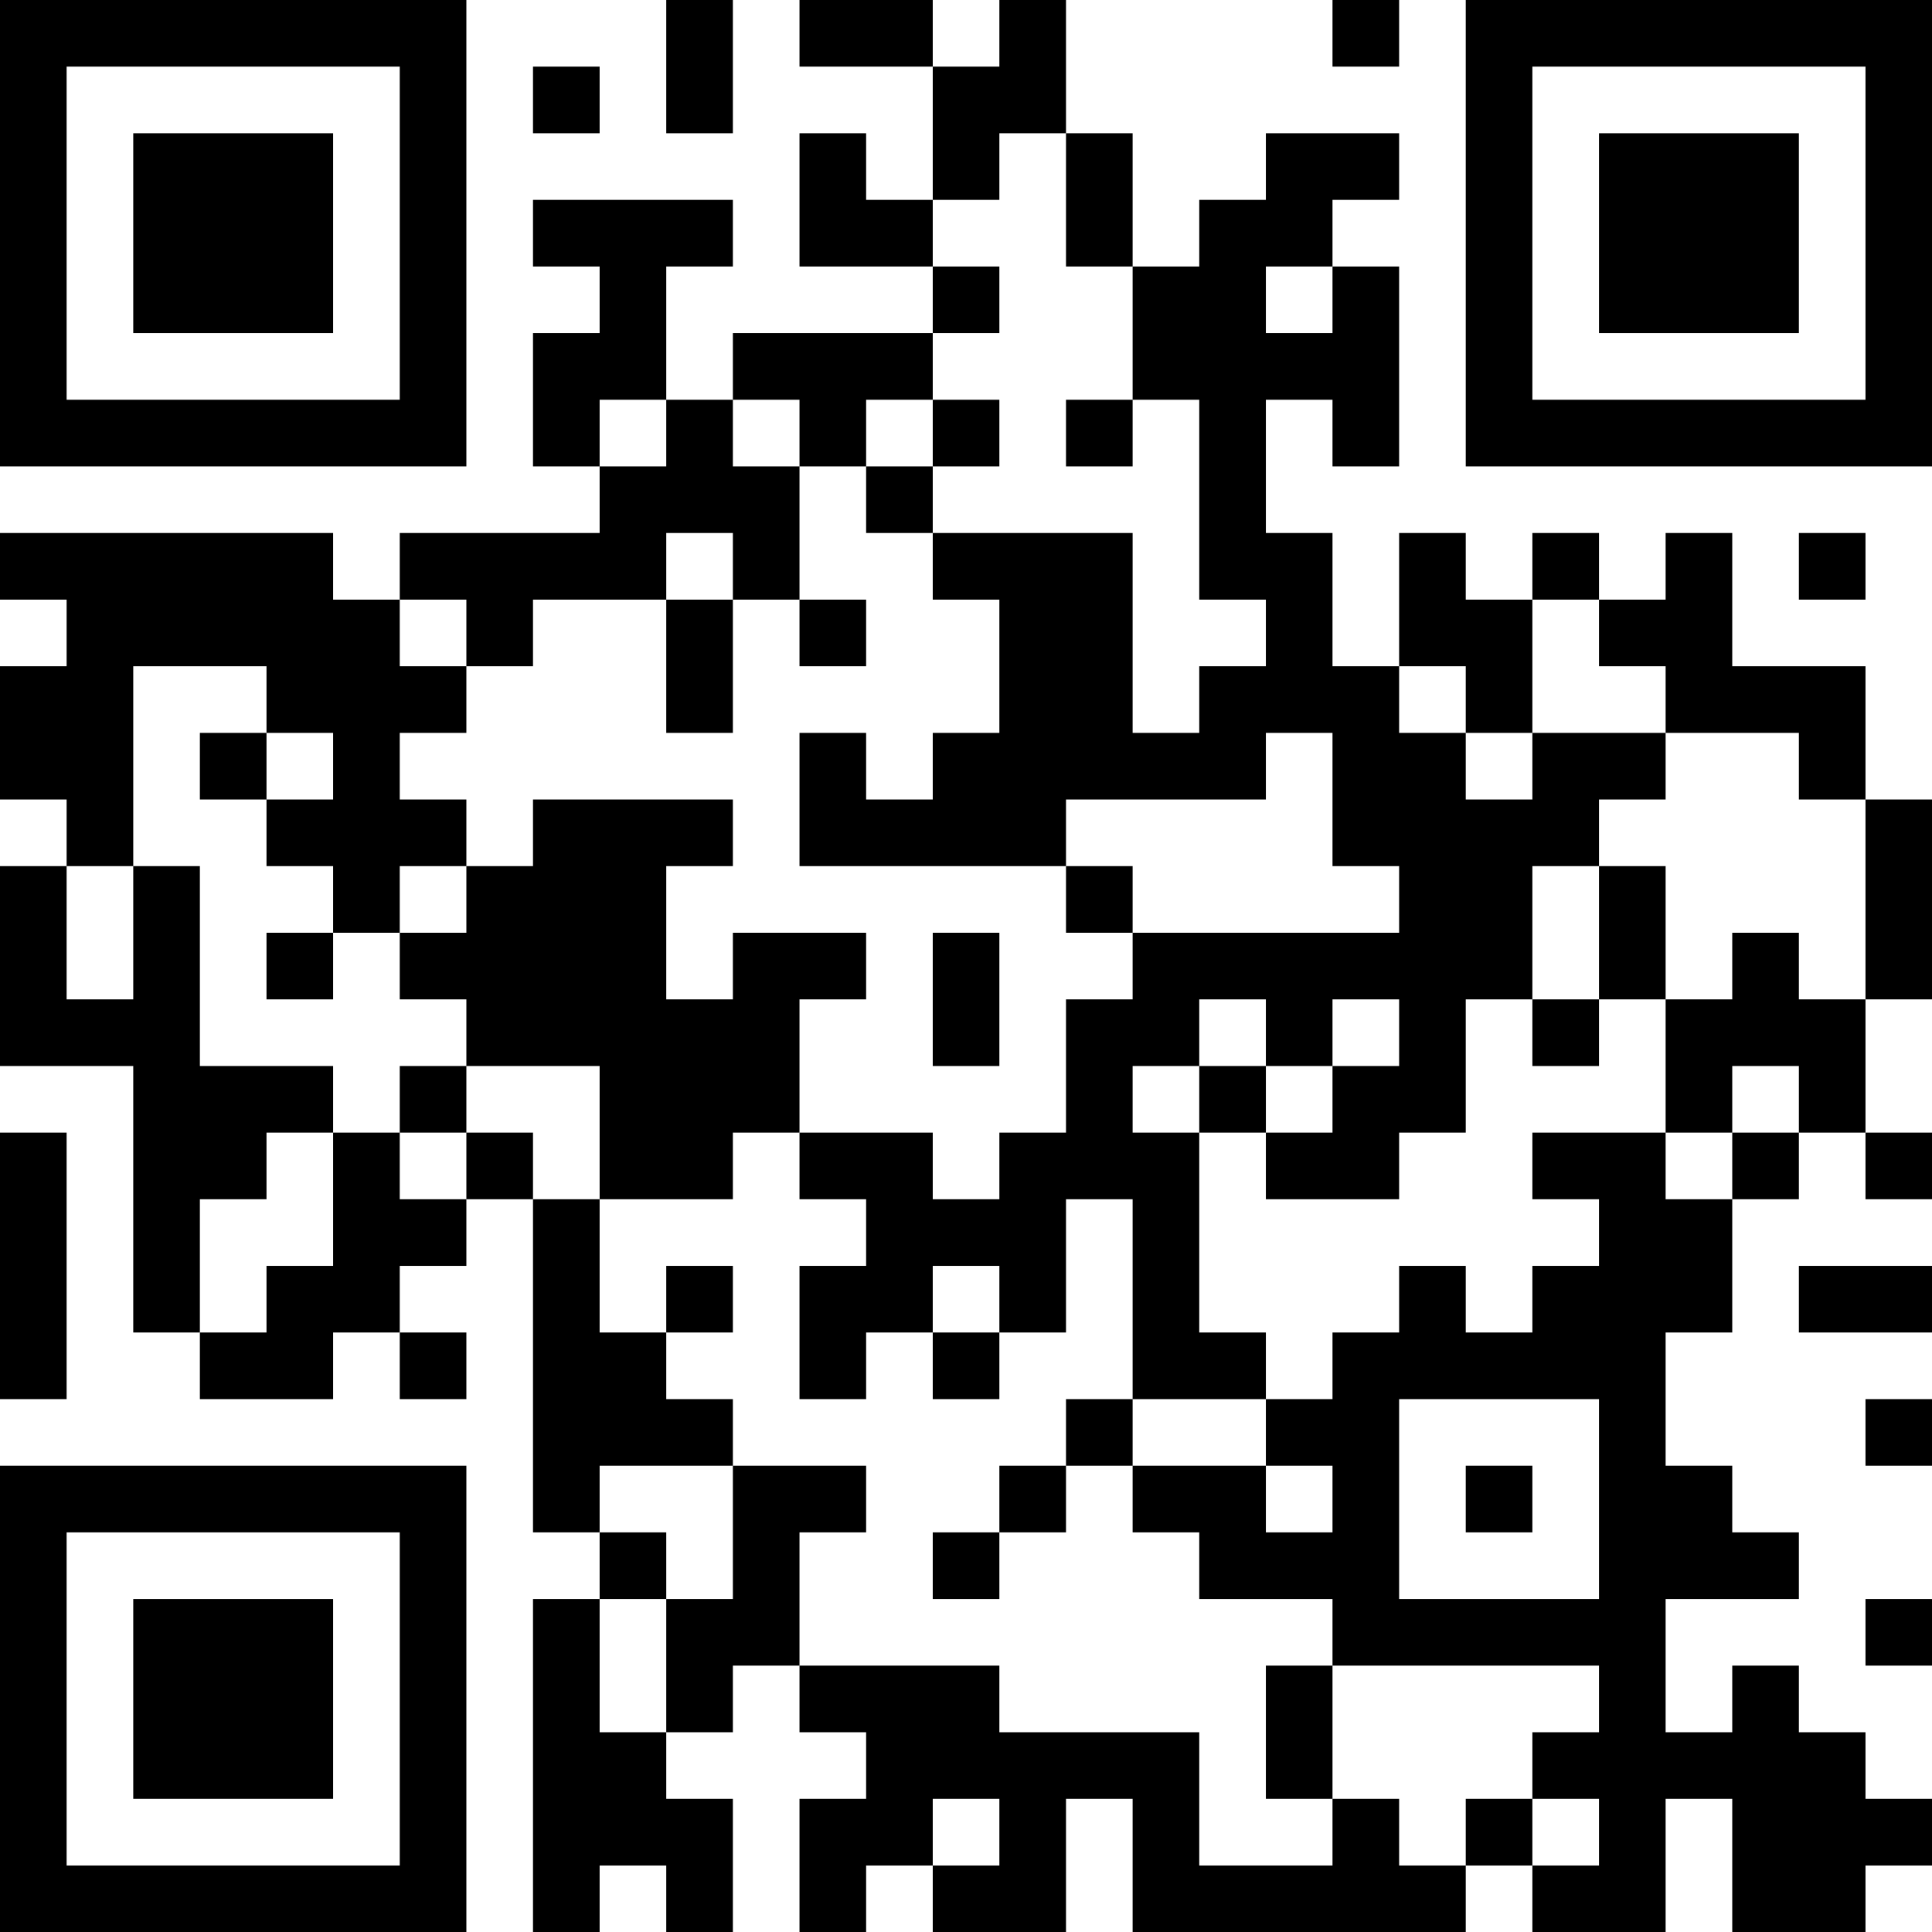<?xml version="1.0" encoding="UTF-8"?>
<svg xmlns="http://www.w3.org/2000/svg" version="1.1" width="200" height="200" viewBox="0 0 200 200"><rect x="0" y="0" width="200" height="200" fill="#ffffff"/><g transform="scale(6.897)"><g transform="translate(0,0)"><path fill-rule="evenodd" d="M10 0L10 2L11 2L11 0ZM12 0L12 1L14 1L14 3L13 3L13 2L12 2L12 4L14 4L14 5L11 5L11 6L10 6L10 4L11 4L11 3L8 3L8 4L9 4L9 5L8 5L8 7L9 7L9 8L6 8L6 9L5 9L5 8L0 8L0 9L1 9L1 10L0 10L0 12L1 12L1 13L0 13L0 16L2 16L2 20L3 20L3 21L5 21L5 20L6 20L6 21L7 21L7 20L6 20L6 19L7 19L7 18L8 18L8 23L9 23L9 24L8 24L8 29L9 29L9 28L10 28L10 29L11 29L11 27L10 27L10 26L11 26L11 25L12 25L12 26L13 26L13 27L12 27L12 29L13 29L13 28L14 28L14 29L16 29L16 27L17 27L17 29L22 29L22 28L23 28L23 29L25 29L25 27L26 27L26 29L28 29L28 28L29 28L29 27L28 27L28 26L27 26L27 25L26 25L26 26L25 26L25 24L27 24L27 23L26 23L26 22L25 22L25 20L26 20L26 18L27 18L27 17L28 17L28 18L29 18L29 17L28 17L28 15L29 15L29 12L28 12L28 10L26 10L26 8L25 8L25 9L24 9L24 8L23 8L23 9L22 9L22 8L21 8L21 10L20 10L20 8L19 8L19 6L20 6L20 7L21 7L21 4L20 4L20 3L21 3L21 2L19 2L19 3L18 3L18 4L17 4L17 2L16 2L16 0L15 0L15 1L14 1L14 0ZM20 0L20 1L21 1L21 0ZM8 1L8 2L9 2L9 1ZM15 2L15 3L14 3L14 4L15 4L15 5L14 5L14 6L13 6L13 7L12 7L12 6L11 6L11 7L12 7L12 9L11 9L11 8L10 8L10 9L8 9L8 10L7 10L7 9L6 9L6 10L7 10L7 11L6 11L6 12L7 12L7 13L6 13L6 14L5 14L5 13L4 13L4 12L5 12L5 11L4 11L4 10L2 10L2 13L1 13L1 15L2 15L2 13L3 13L3 16L5 16L5 17L4 17L4 18L3 18L3 20L4 20L4 19L5 19L5 17L6 17L6 18L7 18L7 17L8 17L8 18L9 18L9 20L10 20L10 21L11 21L11 22L9 22L9 23L10 23L10 24L9 24L9 26L10 26L10 24L11 24L11 22L13 22L13 23L12 23L12 25L15 25L15 26L18 26L18 28L20 28L20 27L21 27L21 28L22 28L22 27L23 27L23 28L24 28L24 27L23 27L23 26L24 26L24 25L20 25L20 24L18 24L18 23L17 23L17 22L19 22L19 23L20 23L20 22L19 22L19 21L20 21L20 20L21 20L21 19L22 19L22 20L23 20L23 19L24 19L24 18L23 18L23 17L25 17L25 18L26 18L26 17L27 17L27 16L26 16L26 17L25 17L25 15L26 15L26 14L27 14L27 15L28 15L28 12L27 12L27 11L25 11L25 10L24 10L24 9L23 9L23 11L22 11L22 10L21 10L21 11L22 11L22 12L23 12L23 11L25 11L25 12L24 12L24 13L23 13L23 15L22 15L22 17L21 17L21 18L19 18L19 17L20 17L20 16L21 16L21 15L20 15L20 16L19 16L19 15L18 15L18 16L17 16L17 17L18 17L18 20L19 20L19 21L17 21L17 18L16 18L16 20L15 20L15 19L14 19L14 20L13 20L13 21L12 21L12 19L13 19L13 18L12 18L12 17L14 17L14 18L15 18L15 17L16 17L16 15L17 15L17 14L21 14L21 13L20 13L20 11L19 11L19 12L16 12L16 13L12 13L12 11L13 11L13 12L14 12L14 11L15 11L15 9L14 9L14 8L17 8L17 11L18 11L18 10L19 10L19 9L18 9L18 6L17 6L17 4L16 4L16 2ZM19 4L19 5L20 5L20 4ZM9 6L9 7L10 7L10 6ZM14 6L14 7L13 7L13 8L14 8L14 7L15 7L15 6ZM16 6L16 7L17 7L17 6ZM27 8L27 9L28 9L28 8ZM10 9L10 11L11 11L11 9ZM12 9L12 10L13 10L13 9ZM3 11L3 12L4 12L4 11ZM8 12L8 13L7 13L7 14L6 14L6 15L7 15L7 16L6 16L6 17L7 17L7 16L9 16L9 18L11 18L11 17L12 17L12 15L13 15L13 14L11 14L11 15L10 15L10 13L11 13L11 12ZM16 13L16 14L17 14L17 13ZM24 13L24 15L23 15L23 16L24 16L24 15L25 15L25 13ZM4 14L4 15L5 15L5 14ZM14 14L14 16L15 16L15 14ZM18 16L18 17L19 17L19 16ZM0 17L0 21L1 21L1 17ZM10 19L10 20L11 20L11 19ZM27 19L27 20L29 20L29 19ZM14 20L14 21L15 21L15 20ZM16 21L16 22L15 22L15 23L14 23L14 24L15 24L15 23L16 23L16 22L17 22L17 21ZM21 21L21 24L24 24L24 21ZM28 21L28 22L29 22L29 21ZM22 22L22 23L23 23L23 22ZM28 24L28 25L29 25L29 24ZM19 25L19 27L20 27L20 25ZM14 27L14 28L15 28L15 27ZM0 0L0 7L7 7L7 0ZM1 1L1 6L6 6L6 1ZM2 2L2 5L5 5L5 2ZM22 0L22 7L29 7L29 0ZM23 1L23 6L28 6L28 1ZM24 2L24 5L27 5L27 2ZM0 22L0 29L7 29L7 22ZM1 23L1 28L6 28L6 23ZM2 24L2 27L5 27L5 24Z" fill="#000000"/></g></g></svg>
